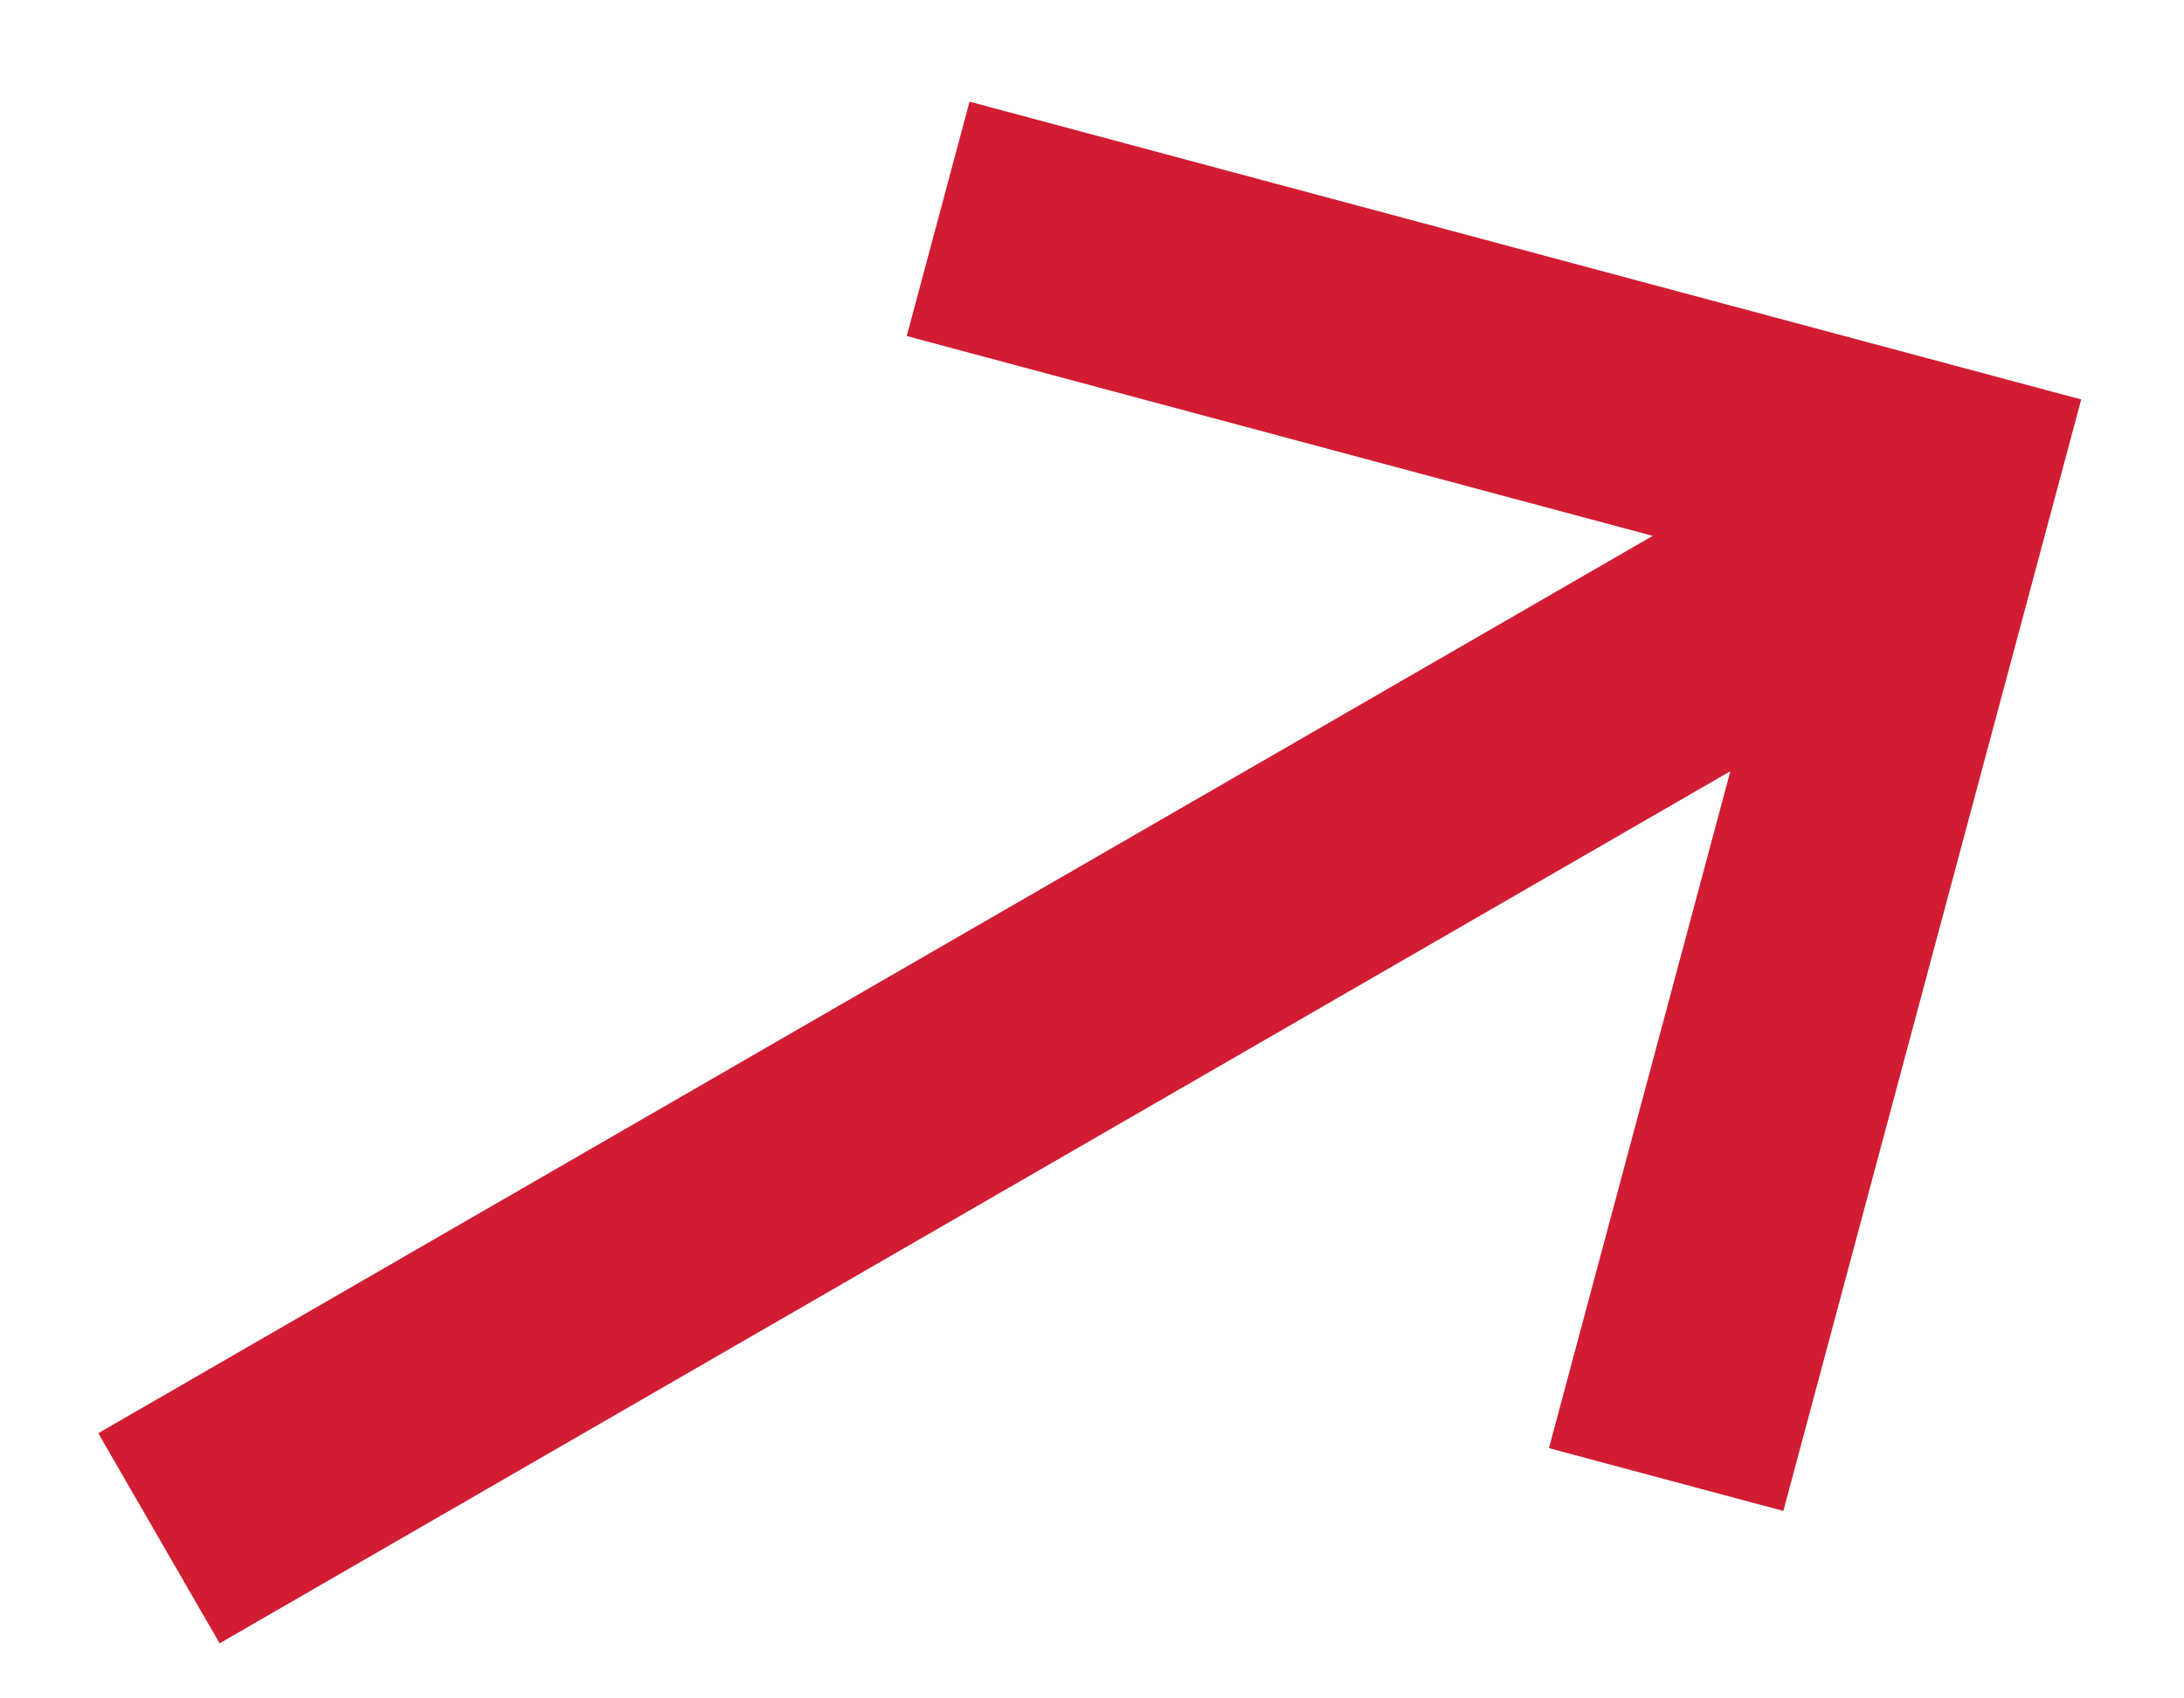 <svg xmlns="http://www.w3.org/2000/svg" width="18" height="14" viewBox="0 0 18 14">
    <g fill="none" fill-rule="nonzero" stroke="#D21C32" stroke-width="2">
        <path d="M7.732 1.804L15.928 4l-2.196 8.196"/>
        <path stroke-linecap="square" d="M14.733 4.93L2.176 12.18"/>
    </g>
</svg>
